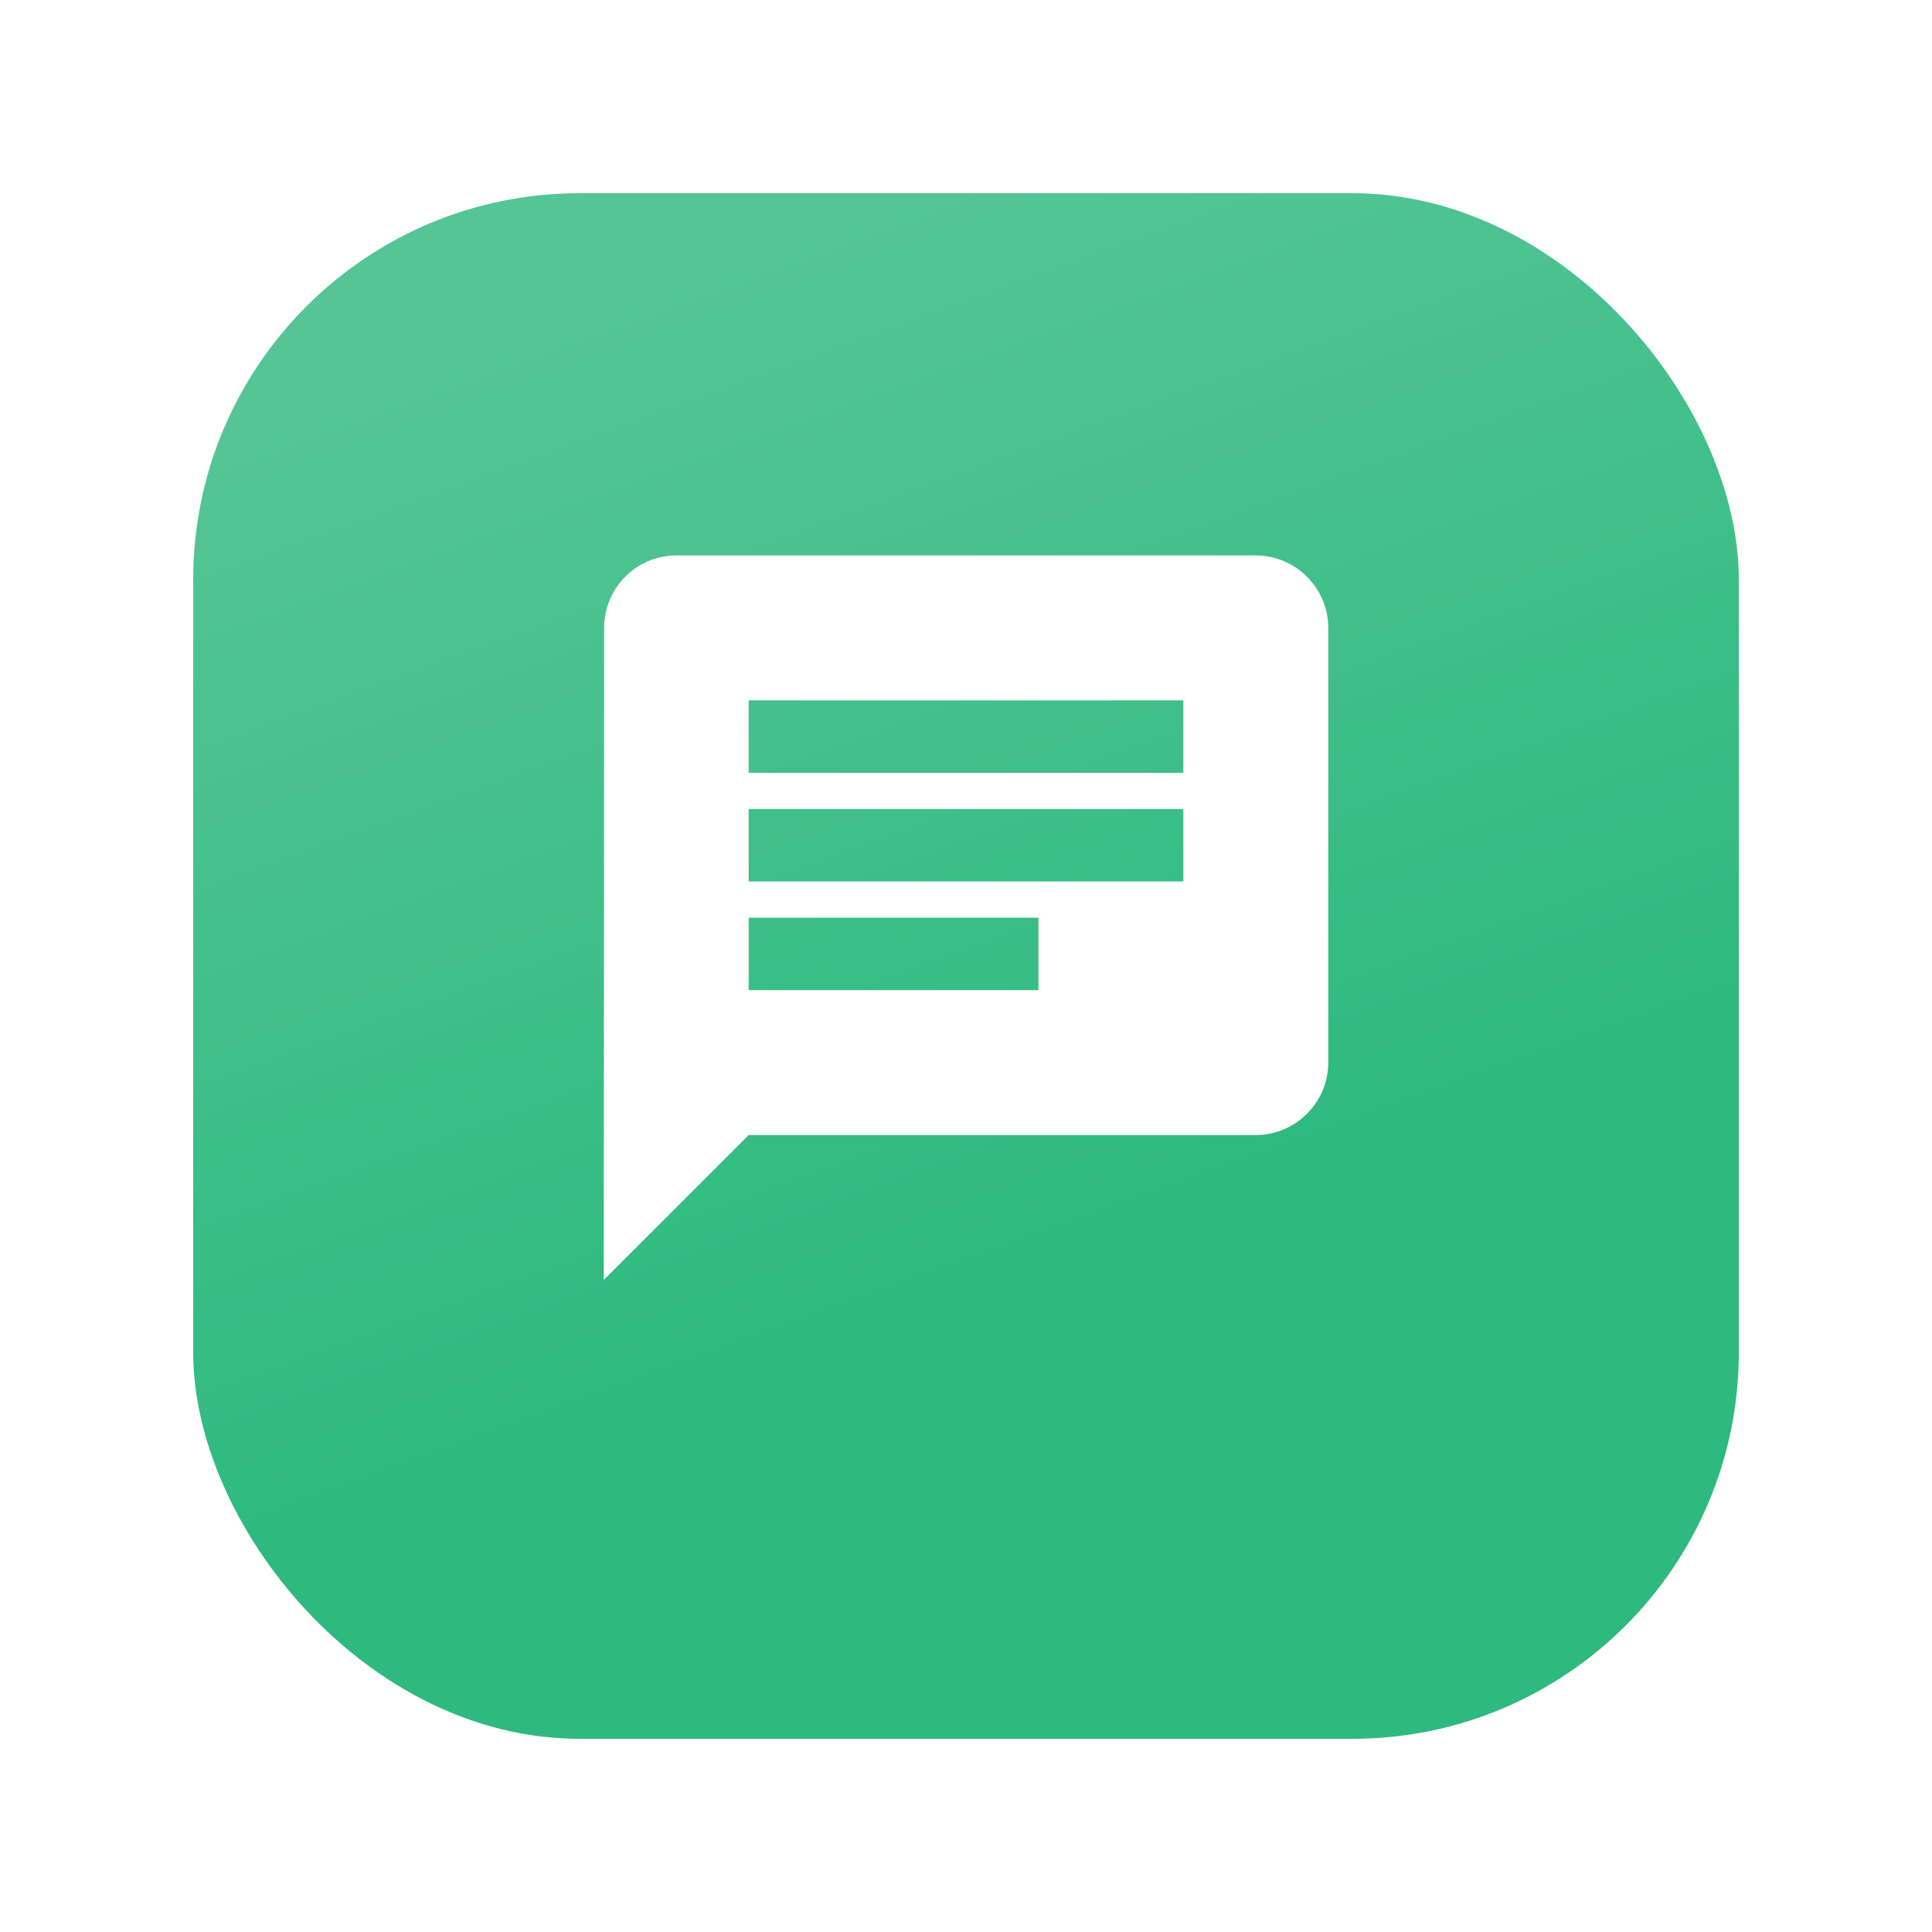<svg width="80" height="80" viewBox="0 0 80 80" fill="none" xmlns="http://www.w3.org/2000/svg">
<g filter="url(#filter0_d_342_1883)">
<rect x="8" y="6" width="64" height="64" rx="16" fill="url(#paint0_linear_342_1883)"/>
</g>
<path d="M52 23H28C26.35 23 25.015 24.35 25.015 26L25 53L31 47H52C53.65 47 55 45.65 55 44V26C55 24.35 53.65 23 52 23ZM31 33.5H49V36.5H31V33.5ZM43 41H31V38H43V41ZM49 32H31V29H49V32Z" fill="white"/>
<defs>
<filter id="filter0_d_342_1883" x="0" y="0" width="80" height="80" filterUnits="userSpaceOnUse" color-interpolation-filters="sRGB">
<feFlood flood-opacity="0" result="BackgroundImageFix"/>
<feColorMatrix in="SourceAlpha" type="matrix" values="0 0 0 0 0 0 0 0 0 0 0 0 0 0 0 0 0 0 127 0" result="hardAlpha"/>
<feOffset dy="2"/>
<feGaussianBlur stdDeviation="4"/>
<feComposite in2="hardAlpha" operator="out"/>
<feColorMatrix type="matrix" values="0 0 0 0 0 0 0 0 0 0 0 0 0 0 0 0 0 0 0.15 0"/>
<feBlend mode="normal" in2="BackgroundImageFix" result="effect1_dropShadow_342_1883"/>
<feBlend mode="normal" in="SourceGraphic" in2="effect1_dropShadow_342_1883" result="shape"/>
</filter>
<linearGradient id="paint0_linear_342_1883" x1="31.6" y1="6" x2="54.8" y2="70" gradientUnits="userSpaceOnUse">
<stop offset="0.017" stop-color="#56C596"/>
<stop offset="0.66" stop-color="#2EBA7F"/>
</linearGradient>
</defs>
</svg>
